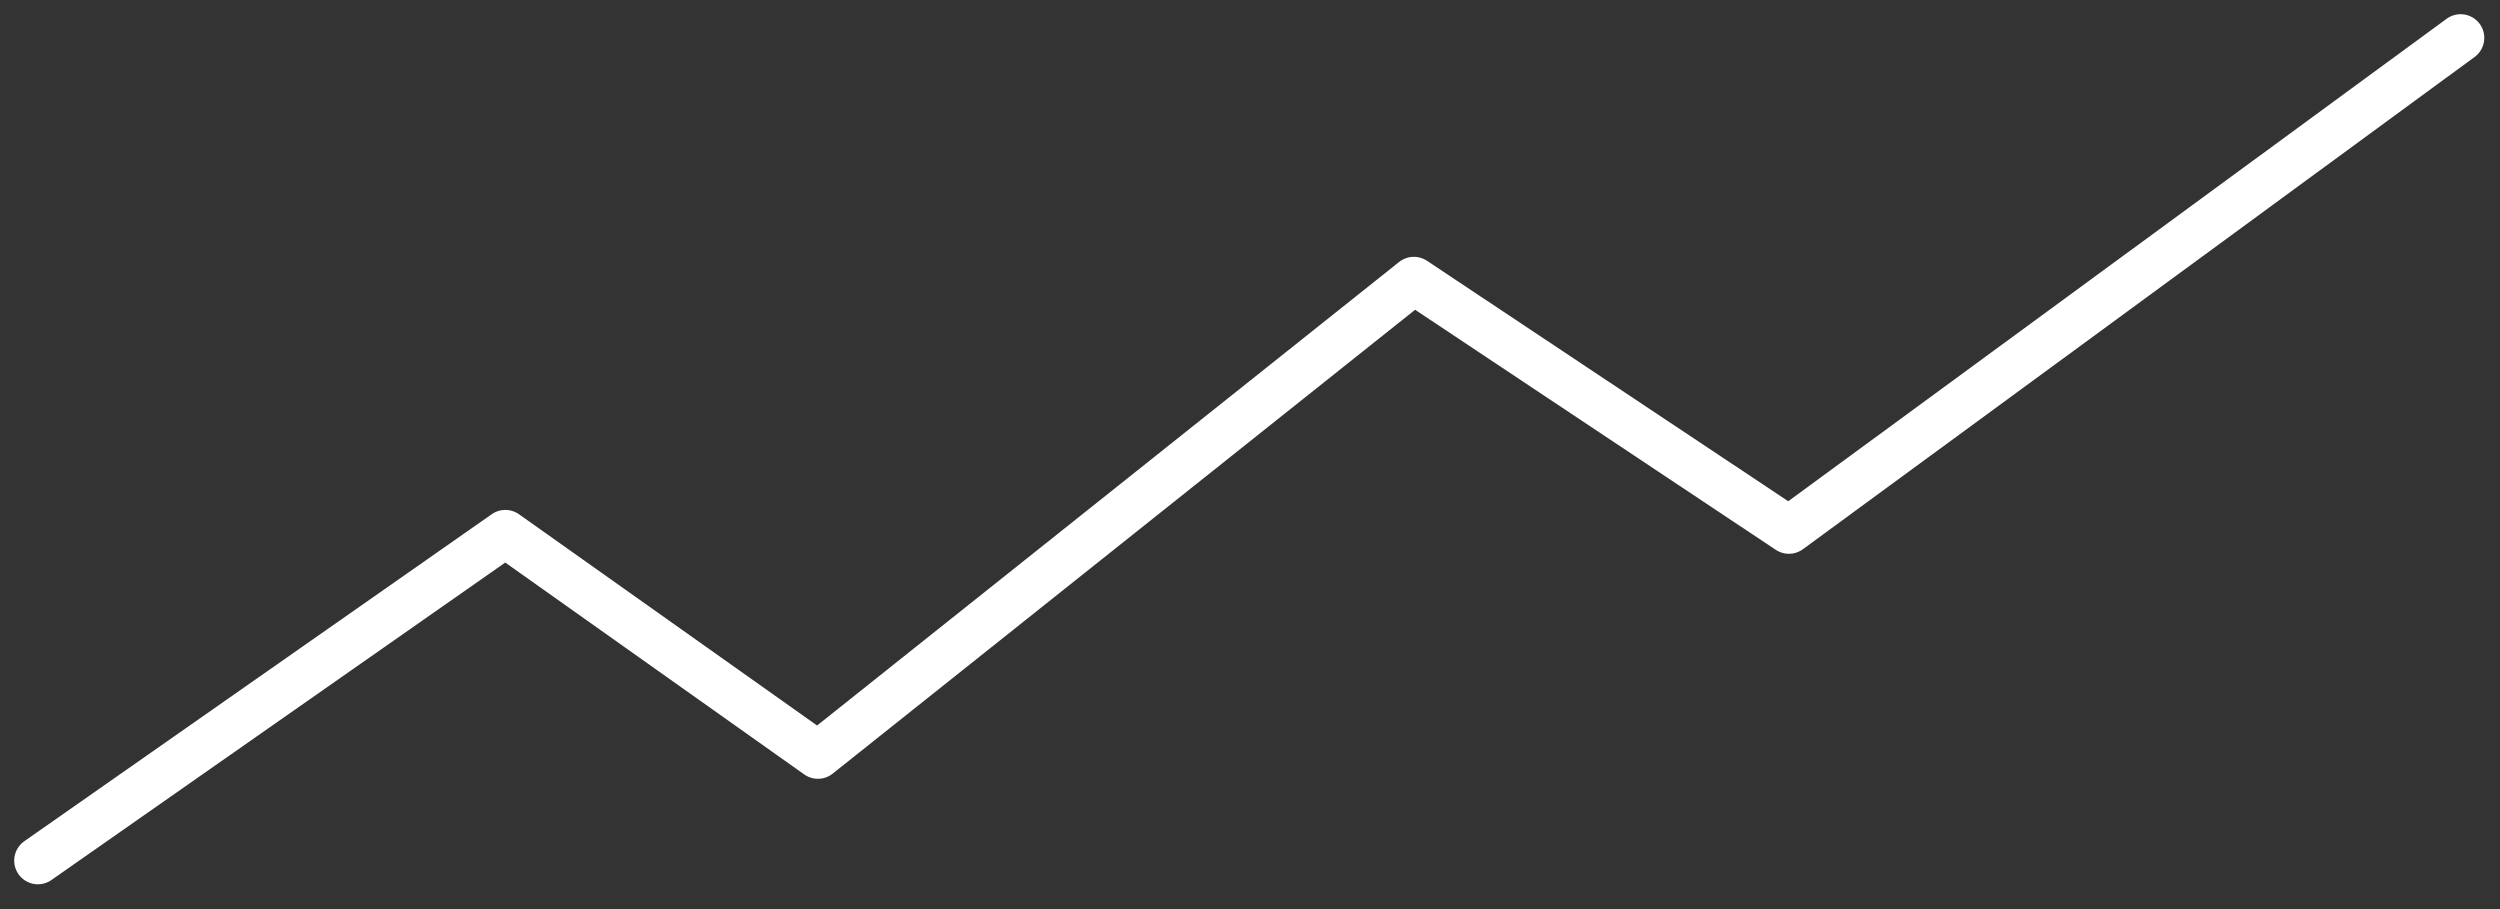 <svg width="66" height="24" viewBox="0 0 66 24" fill="none" xmlns="http://www.w3.org/2000/svg">
<rect x="0" y="0" width="66" height="24" fill="#333333" stroke="none"/>
<path d="M1 22.72L13.341 14.087L21.593 19.935L37.326 7.405L47.227 13.995L64.96 1" stroke="white" stroke-width="1.25" stroke-linecap="round" stroke-linejoin="round"/>
</svg>
